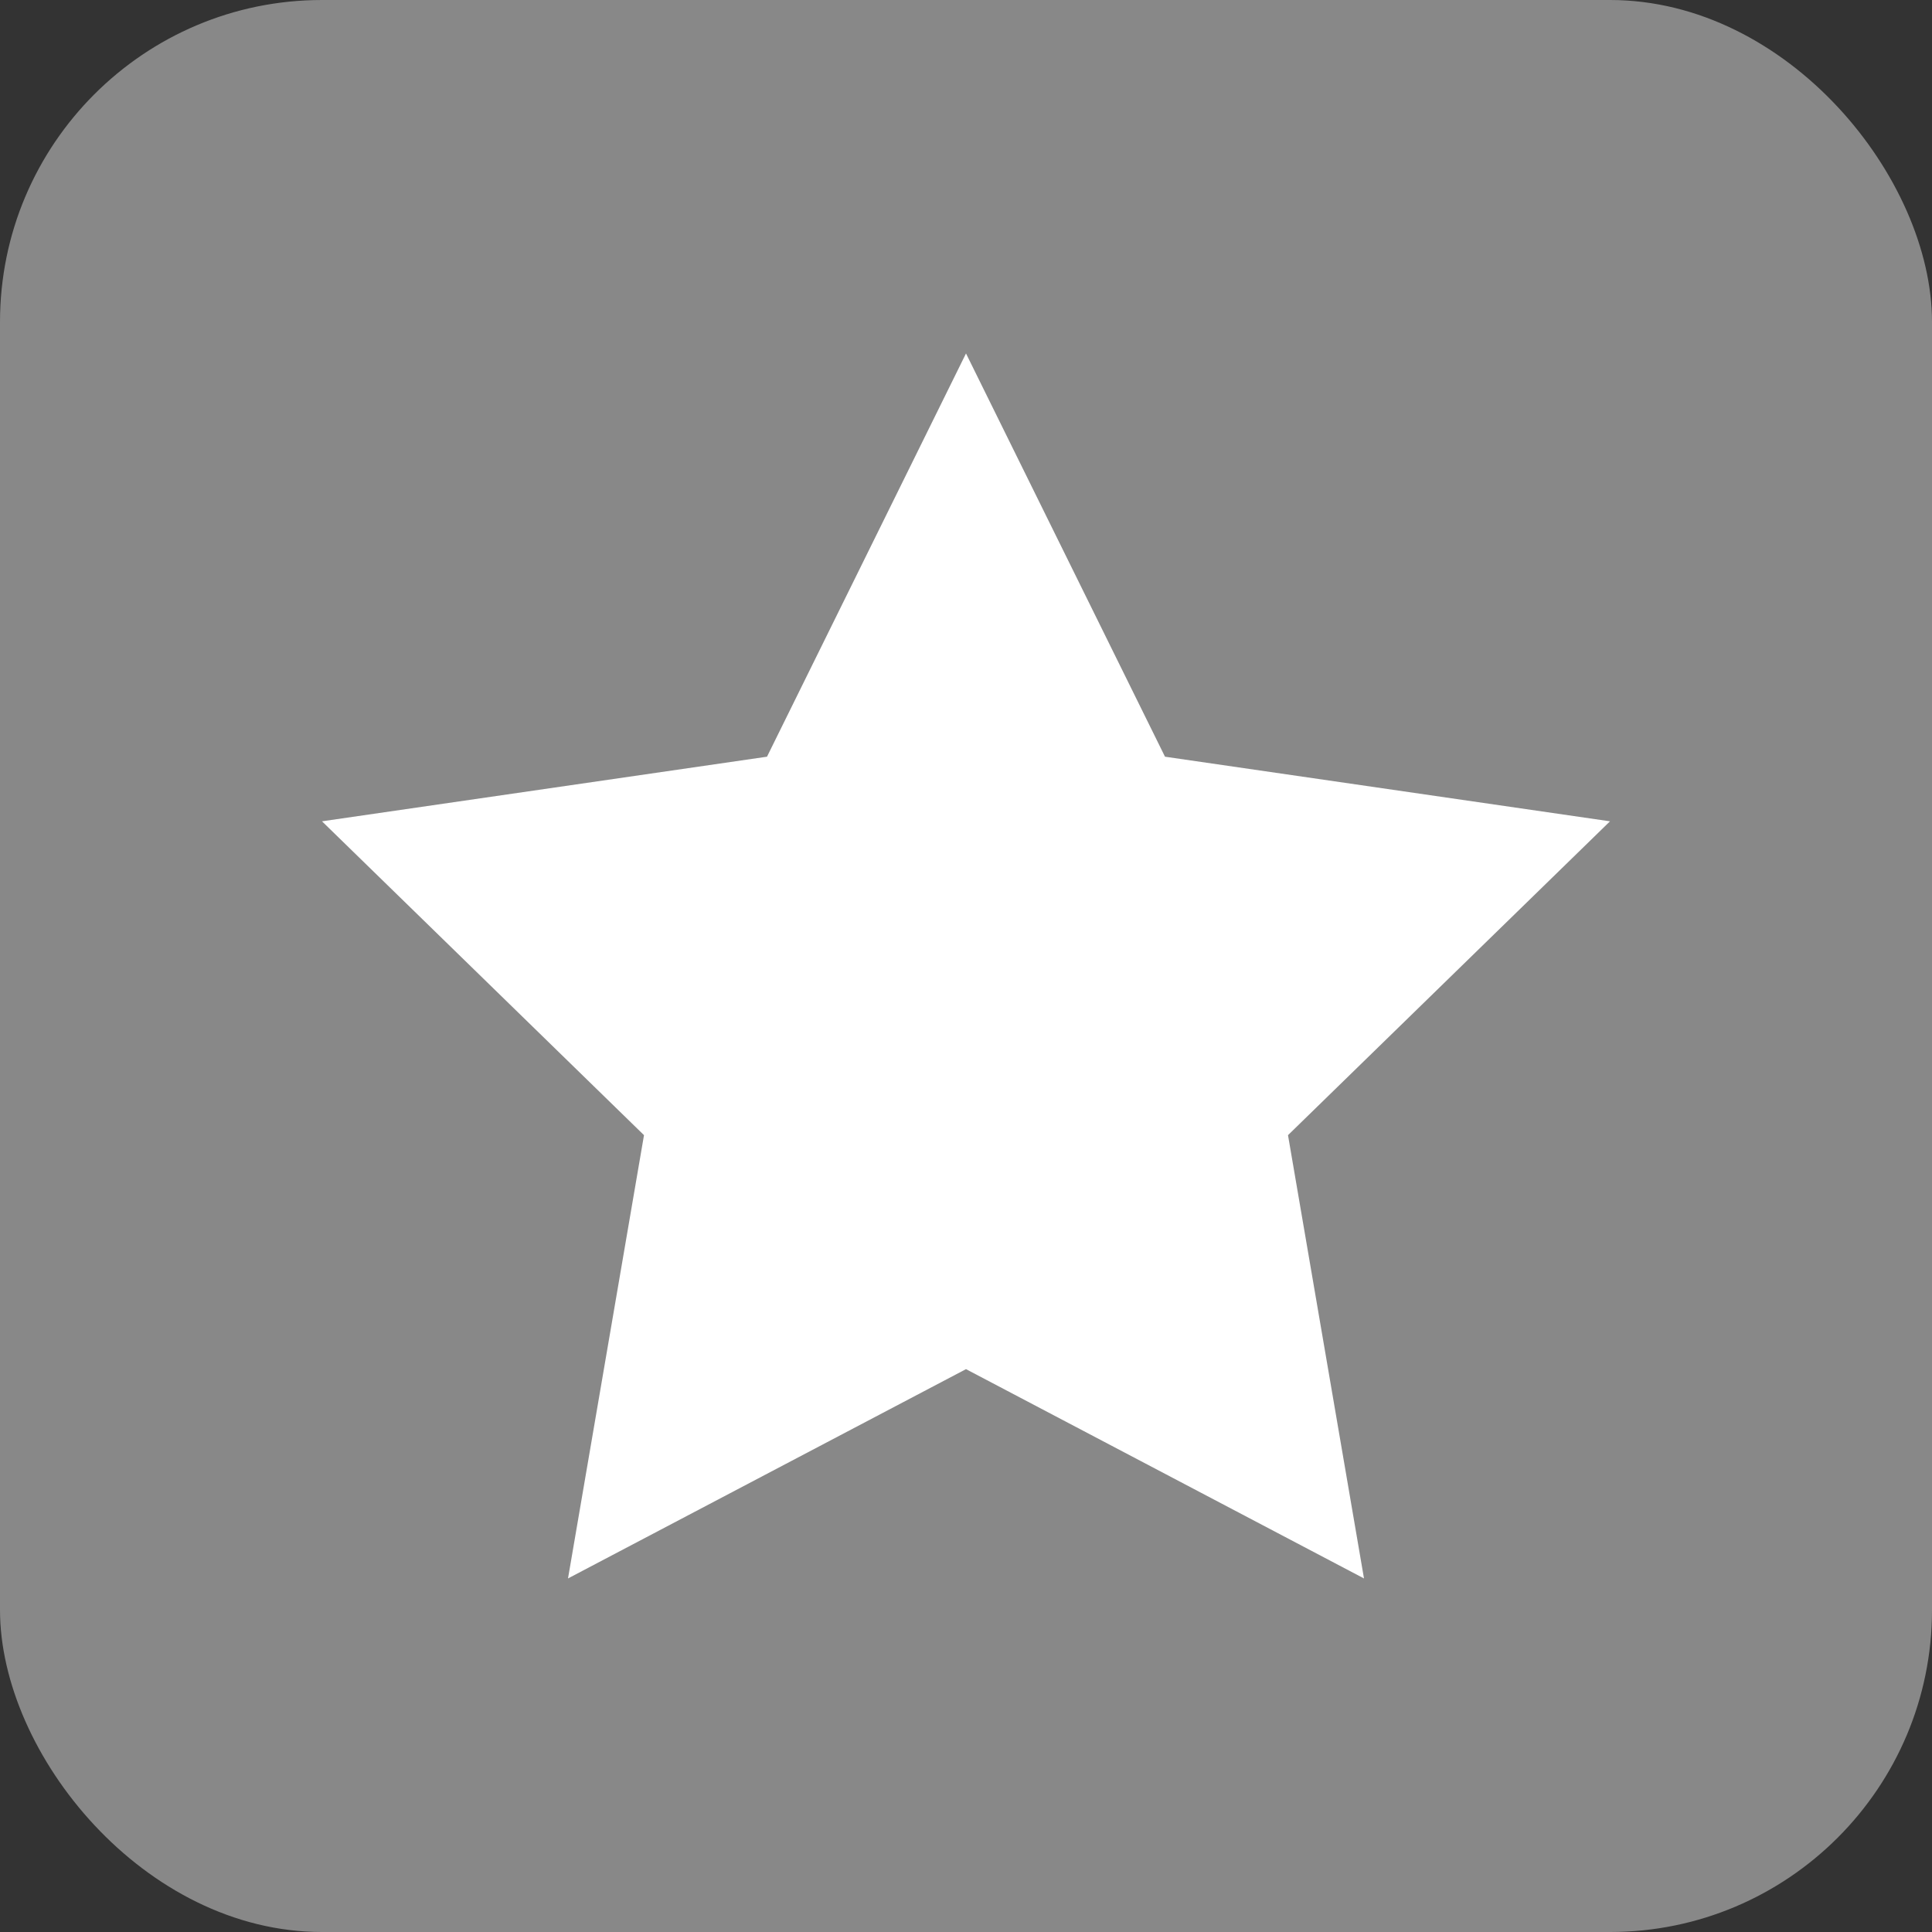 <svg width="18" height="18" viewBox="0 0 18 18" fill="none" xmlns="http://www.w3.org/2000/svg">
<rect x="0" y="0" width="18" height="18" fill="#333333" stroke="none"/>
<rect width="18" height="18" rx="3" fill="#888"/>
<path d="M9 3.293L10.854 7.05L15 7.652L12 10.576L12.708 14.706L9 12.756L5.292 14.706L6 10.576L3 7.652L7.146 7.05L9 3.293Z" fill="white"/>
</svg>
